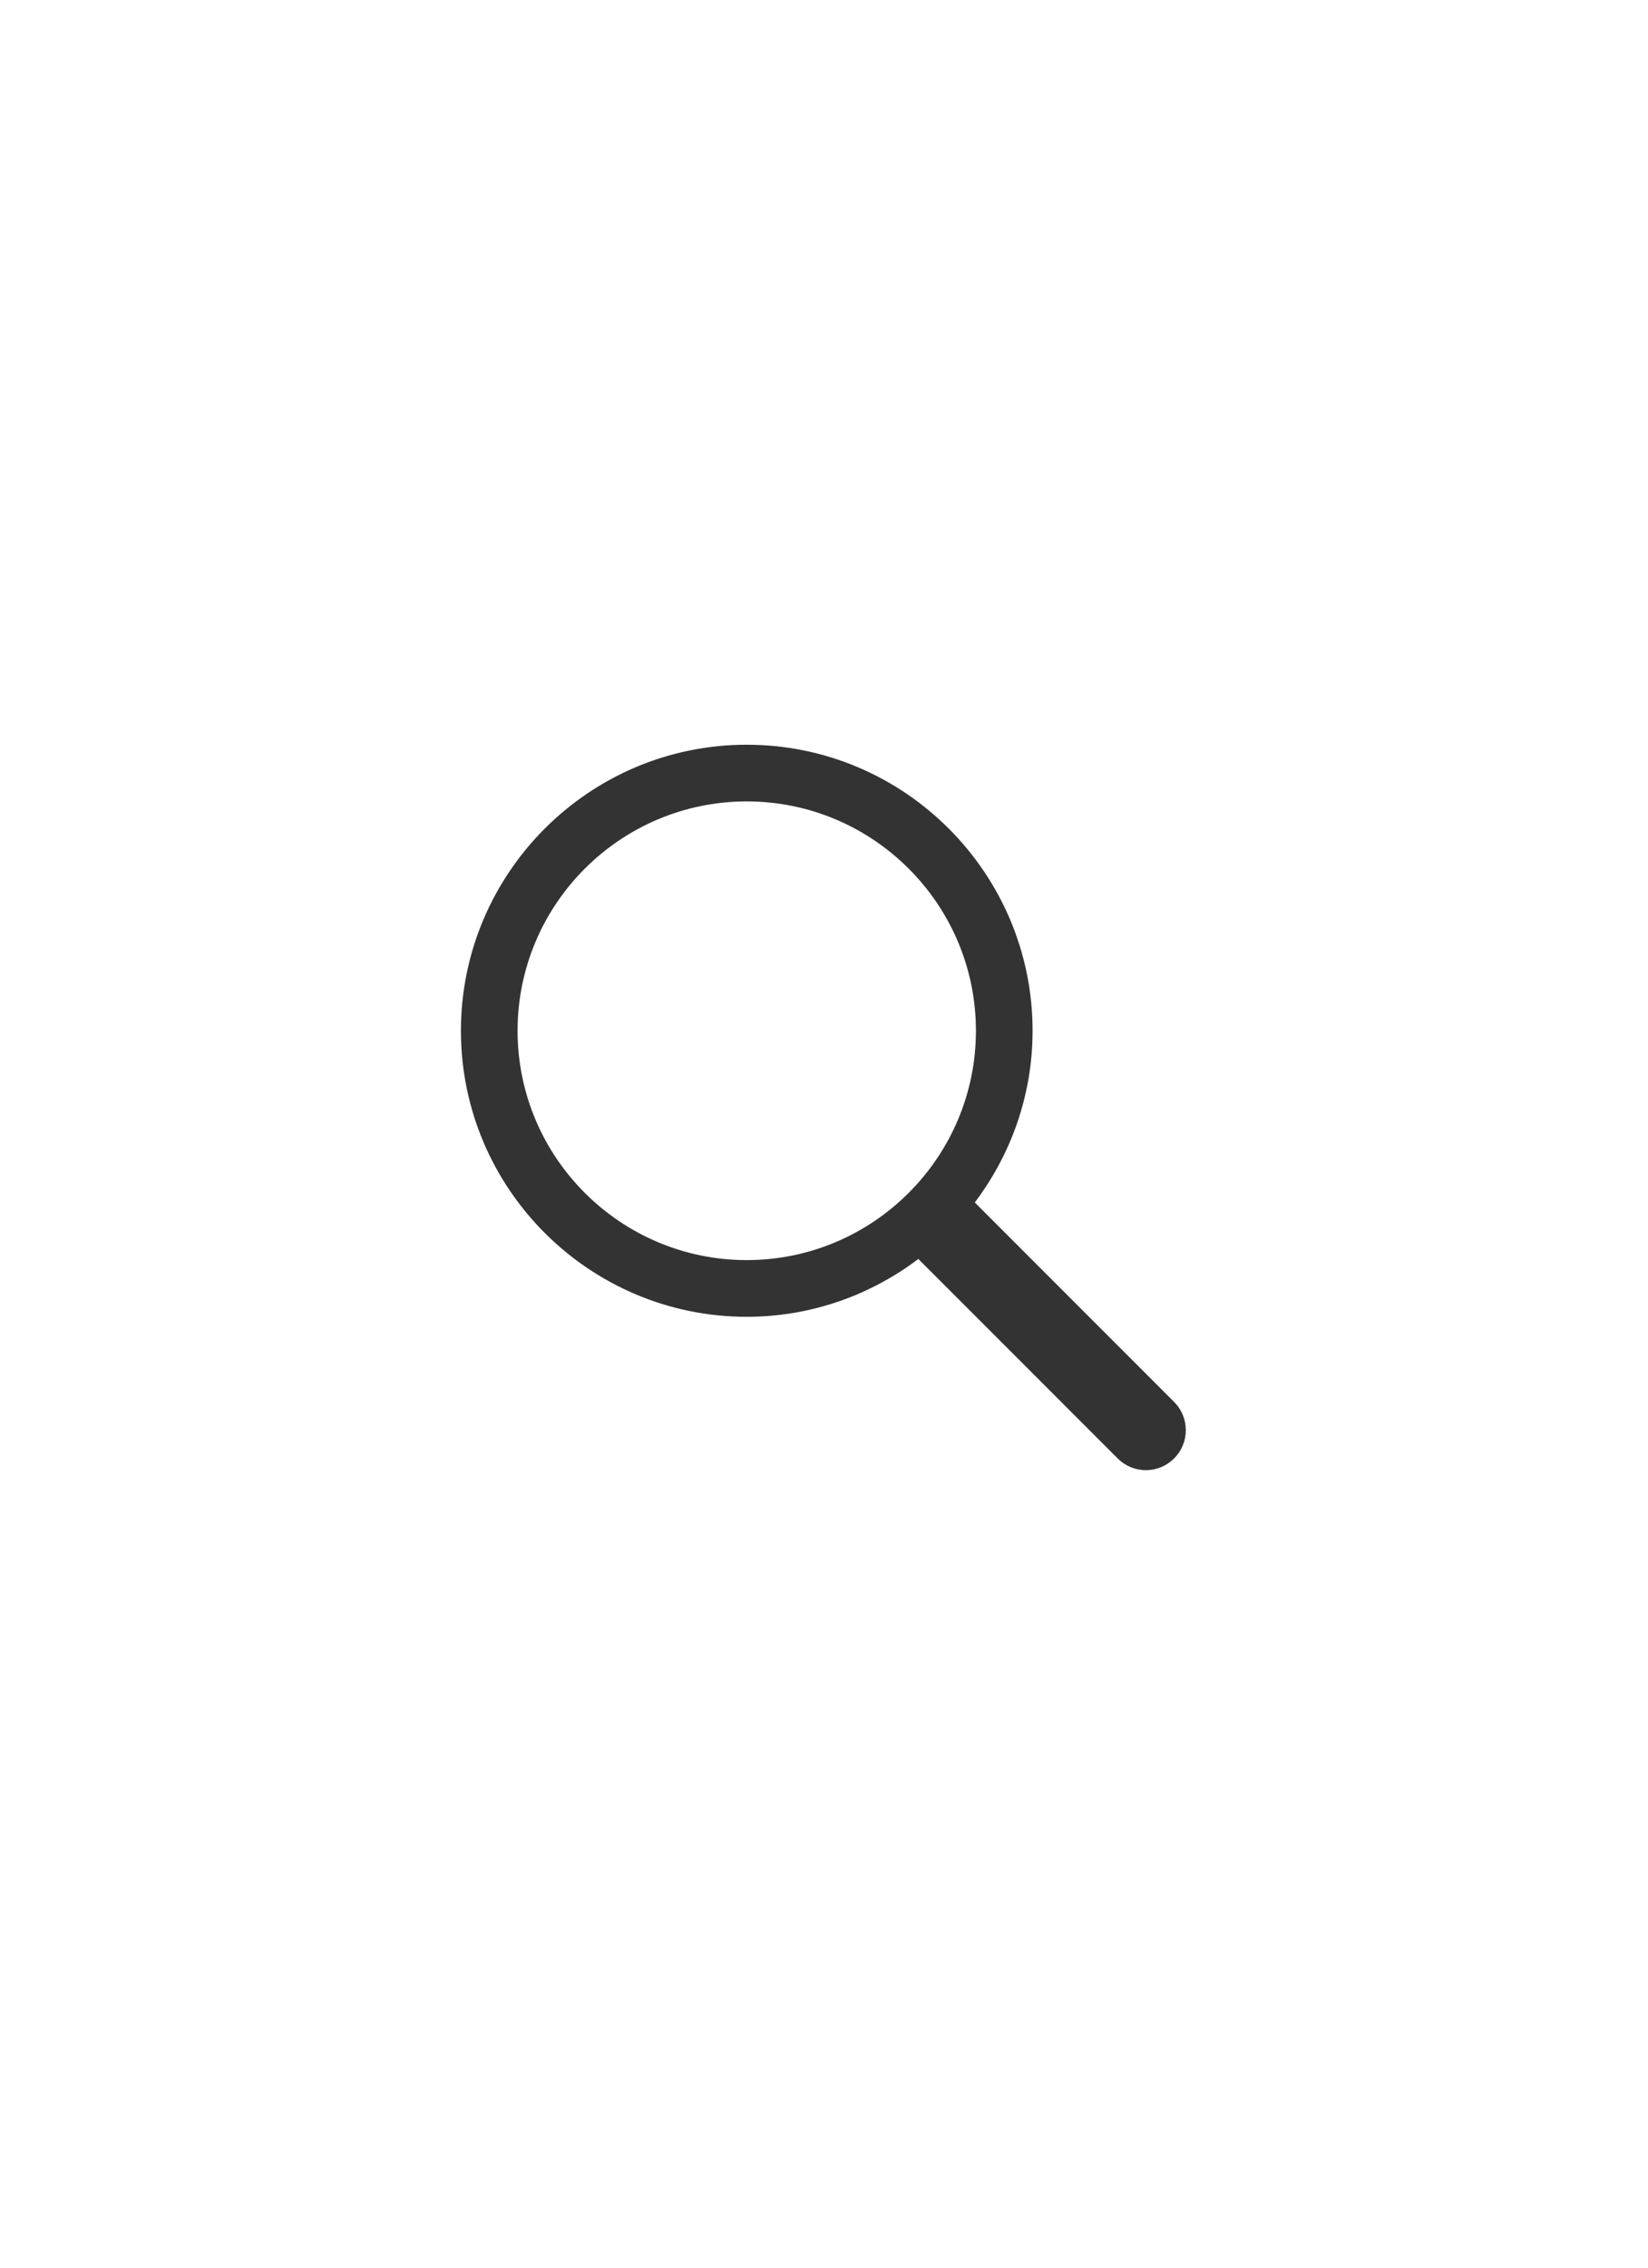 <svg width="32" height="44" viewBox="0 0 32 44" fill="none" xmlns="http://www.w3.org/2000/svg">
<path d="M22.798 27.202L18.928 23.332C19.629 22.403 20.05 21.251 20.05 20C20.05 16.94 17.561 14.45 14.5 14.45C11.44 14.45 8.95 16.94 8.95 20C8.95 23.061 11.44 25.55 14.5 25.55C15.751 25.55 16.903 25.129 17.832 24.428L21.702 28.298C21.853 28.449 22.052 28.526 22.25 28.526C22.448 28.526 22.646 28.45 22.798 28.298C23.101 27.995 23.101 27.505 22.798 27.202ZM10.05 20C10.05 17.546 12.047 15.55 14.5 15.55C16.954 15.55 18.95 17.547 18.95 20C18.95 22.453 16.954 24.45 14.5 24.45C12.046 24.45 10.05 22.454 10.05 20Z" fill="black" fill-opacity="0.8"/>
</svg>
